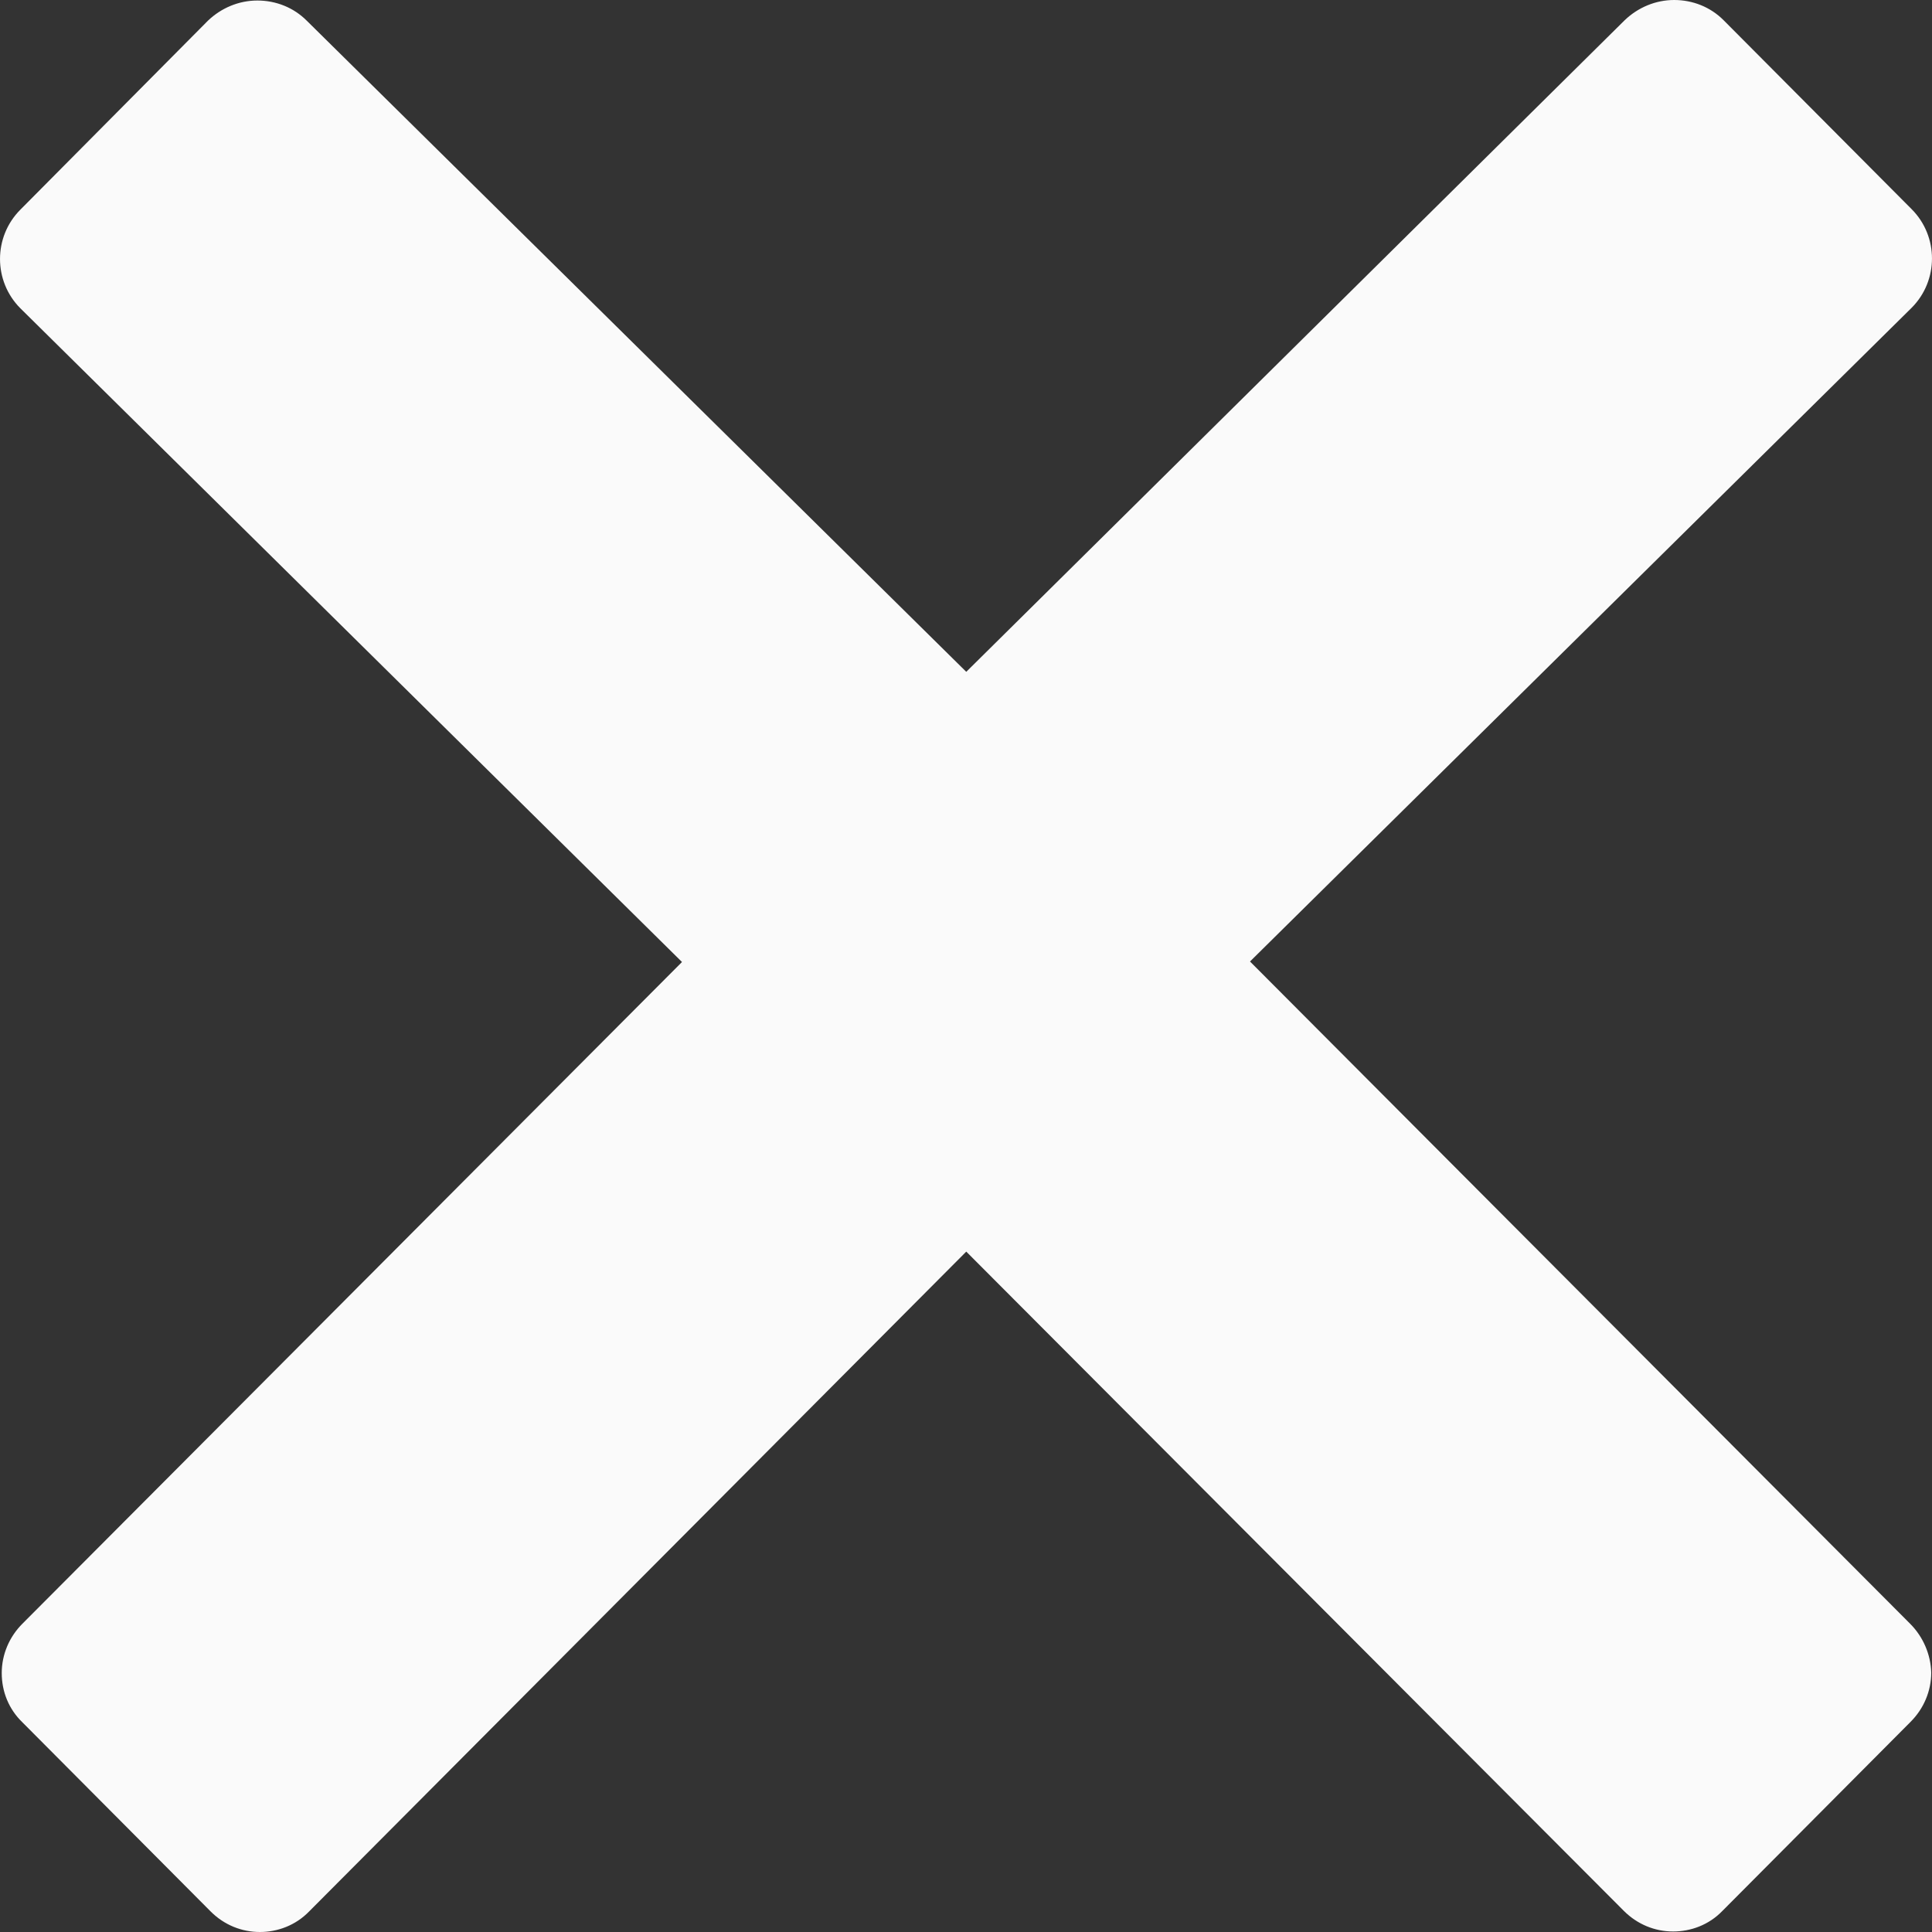 <svg width="30" height="30" viewBox="0 0 30 30" fill="none" xmlns="http://www.w3.org/2000/svg">
<rect x="0" y="0" width="30" height="30" fill="#333333" stroke="none"/>
<path d="M29.66 25.213L19.41 14.93L29.684 4.779C30.105 4.357 30.105 3.67 29.684 3.248L26.762 0.312C26.559 0.109 26.285 0 25.996 0C25.707 0 25.434 0.117 25.23 0.312L15.004 10.432L4.762 0.32C4.559 0.117 4.285 0.008 3.996 0.008C3.707 0.008 3.434 0.125 3.23 0.32L0.316 3.256C-0.105 3.678 -0.105 4.365 0.316 4.787L10.59 14.938L0.348 25.213C0.145 25.416 0.027 25.69 0.027 25.979C0.027 26.268 0.137 26.541 0.348 26.744L3.27 29.68C3.48 29.891 3.754 30 4.035 30C4.309 30 4.59 29.898 4.801 29.68L15.004 19.435L25.215 29.672C25.426 29.883 25.699 29.992 25.98 29.992C26.254 29.992 26.535 29.891 26.746 29.672L29.668 26.736C29.871 26.533 29.988 26.26 29.988 25.971C29.98 25.69 29.863 25.416 29.66 25.213Z" fill="#FAFAFA"/>
</svg>
